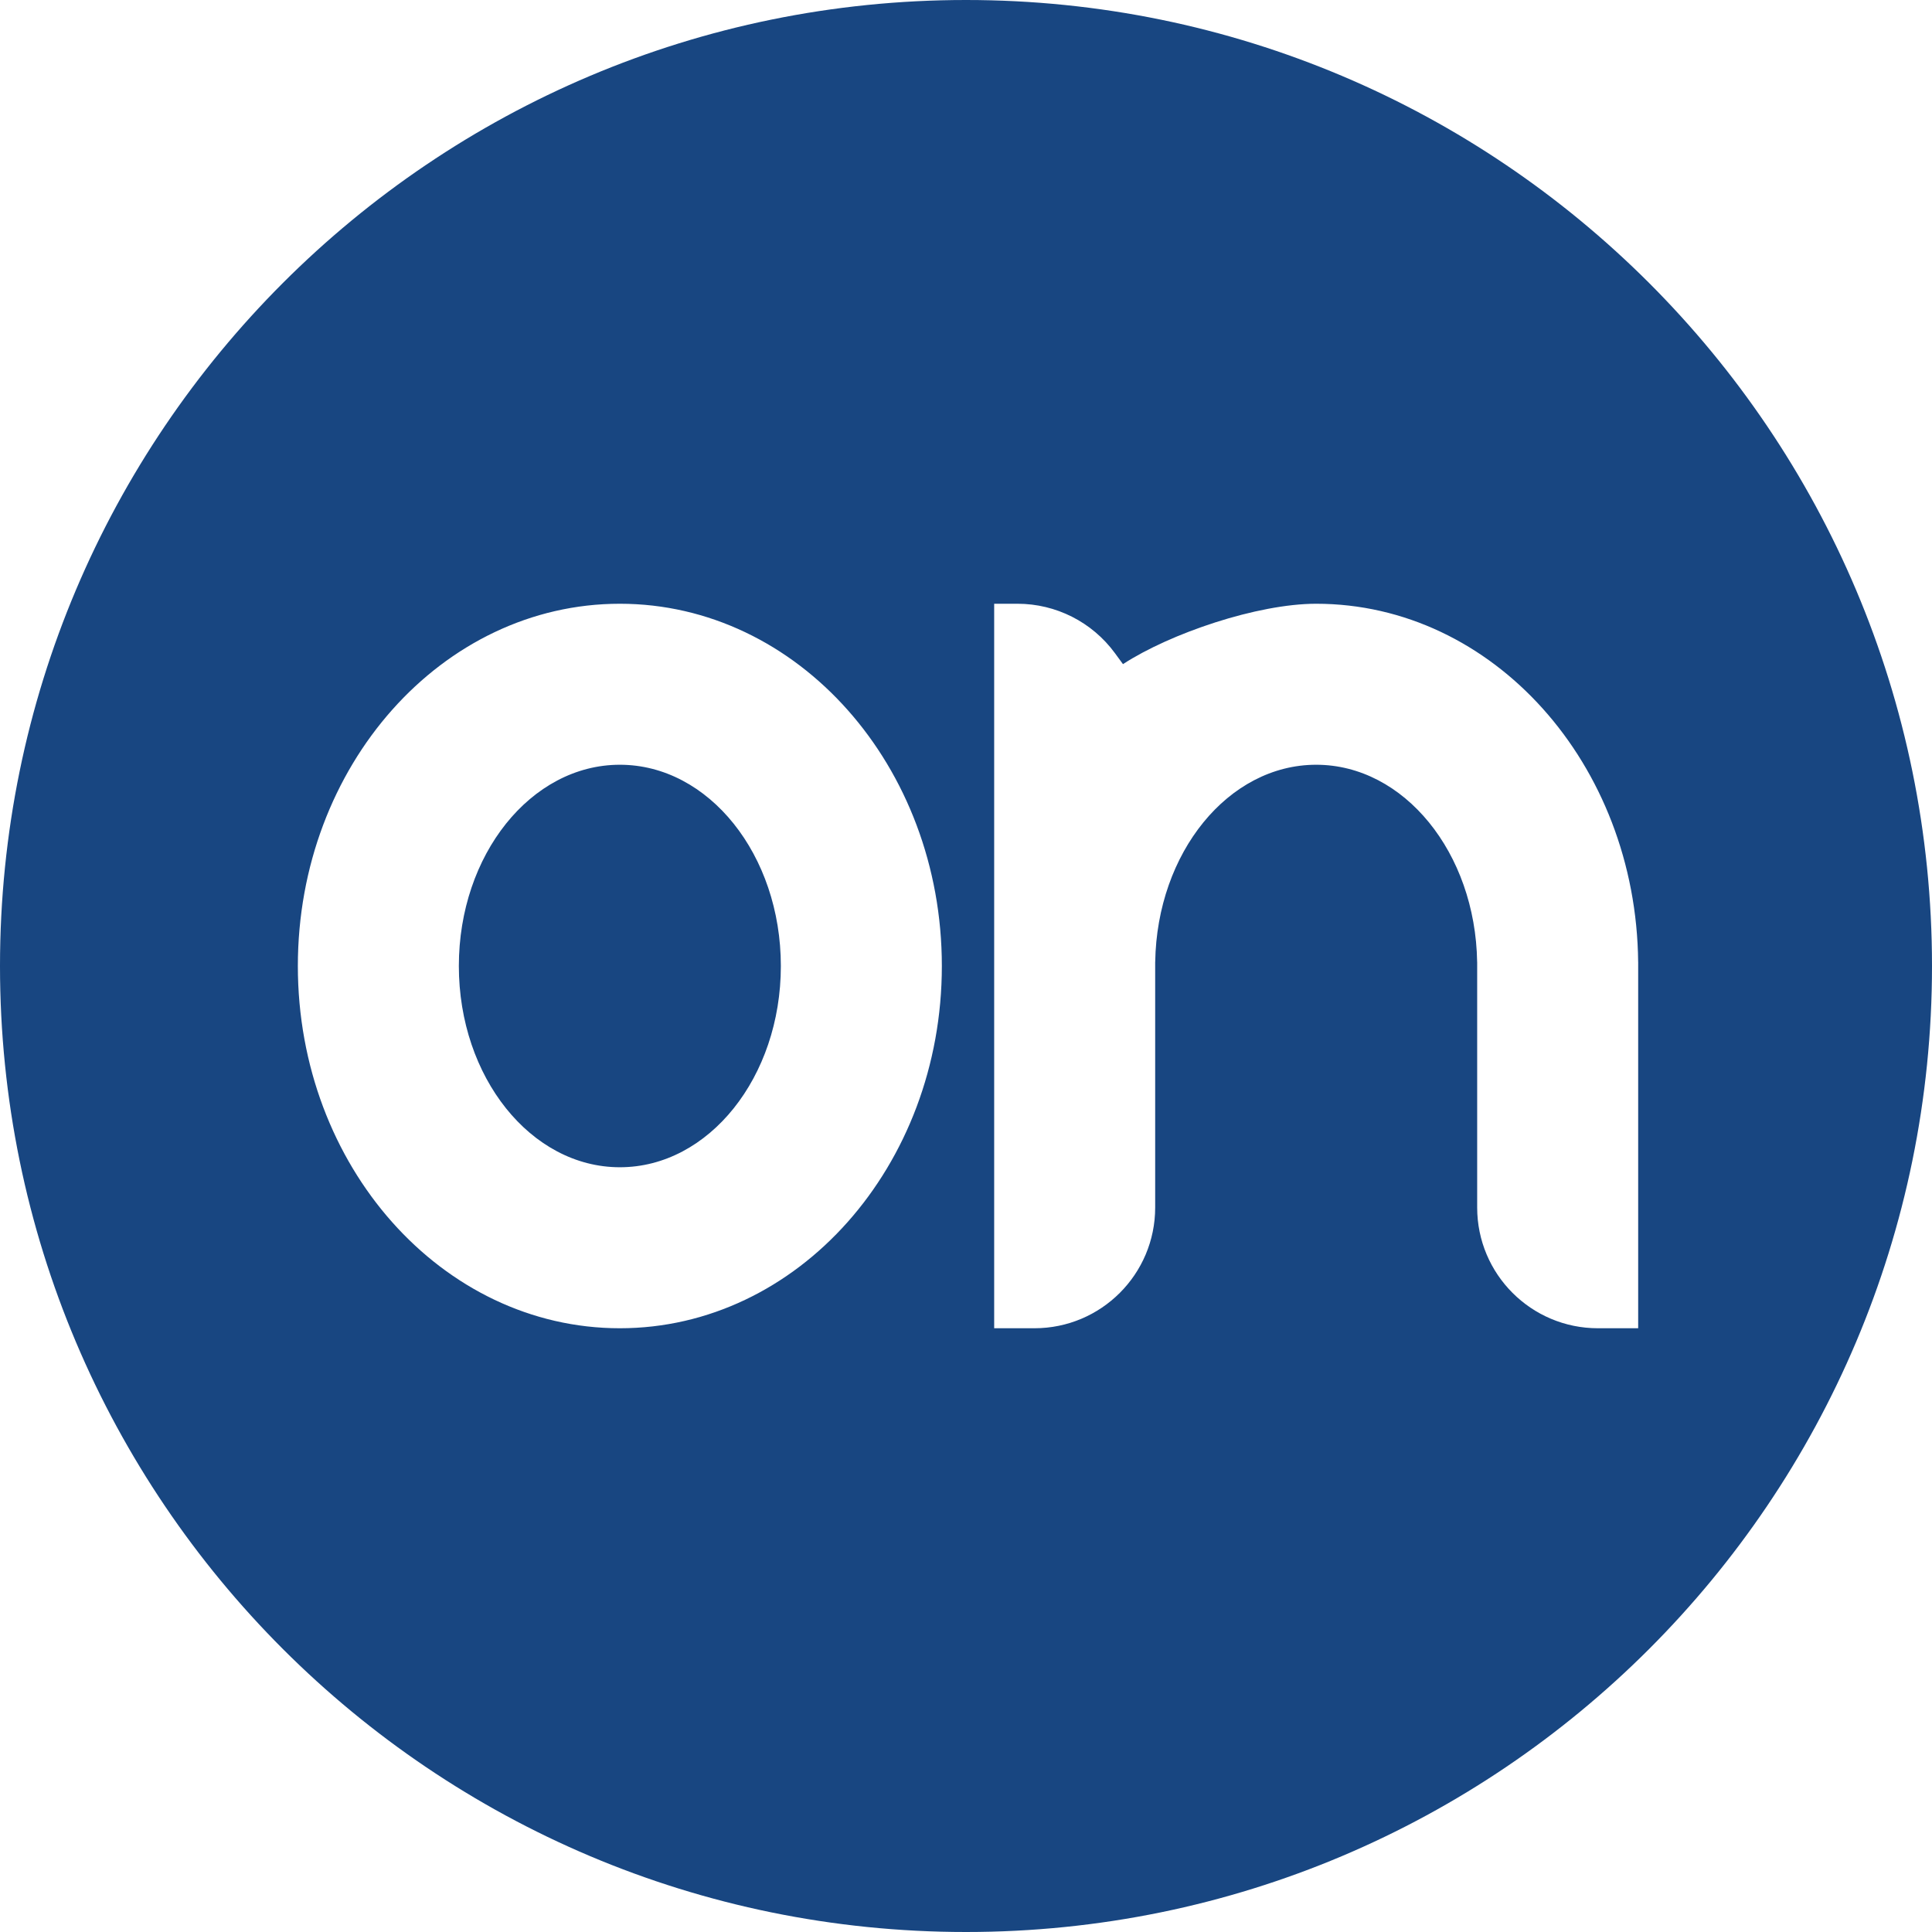 <svg width="480" height="480" viewBox="0 0 480 480" fill="#184681" xmlns="http://www.w3.org/2000/svg">
<path d="M154 290C176.091 290 194 267.614 194 240C194 212.386 176.091 190 154 190C131.909 190 114 212.386 114 240C114 267.614 131.909 290 154 290Z M240 480C372.548 480 480 372.548 480 240C480 107.452 372.548 0 240 0C107.452 0 0 107.452 0 240C0 372.548 107.452 480 240 480ZM154 330C109.817 330 74 289.706 74 240C74 190.294 109.817 150 154 150C198.183 150 234 190.294 234 240C234 289.706 198.183 330 154 330ZM247 150H252.798C262.354 150 271.339 154.553 276.99 162.259L279 165C290.767 157.342 312.429 150 327 150C370.886 150 406.519 189.755 406.995 239H407V330H397C380.431 330 367 316.569 367 300V239H366.992C366.566 211.847 348.824 190 327 190C305.176 190 287.434 211.847 287.008 239H287V300C287 316.569 273.569 330 257 330H247V150Z"/>
</svg>
